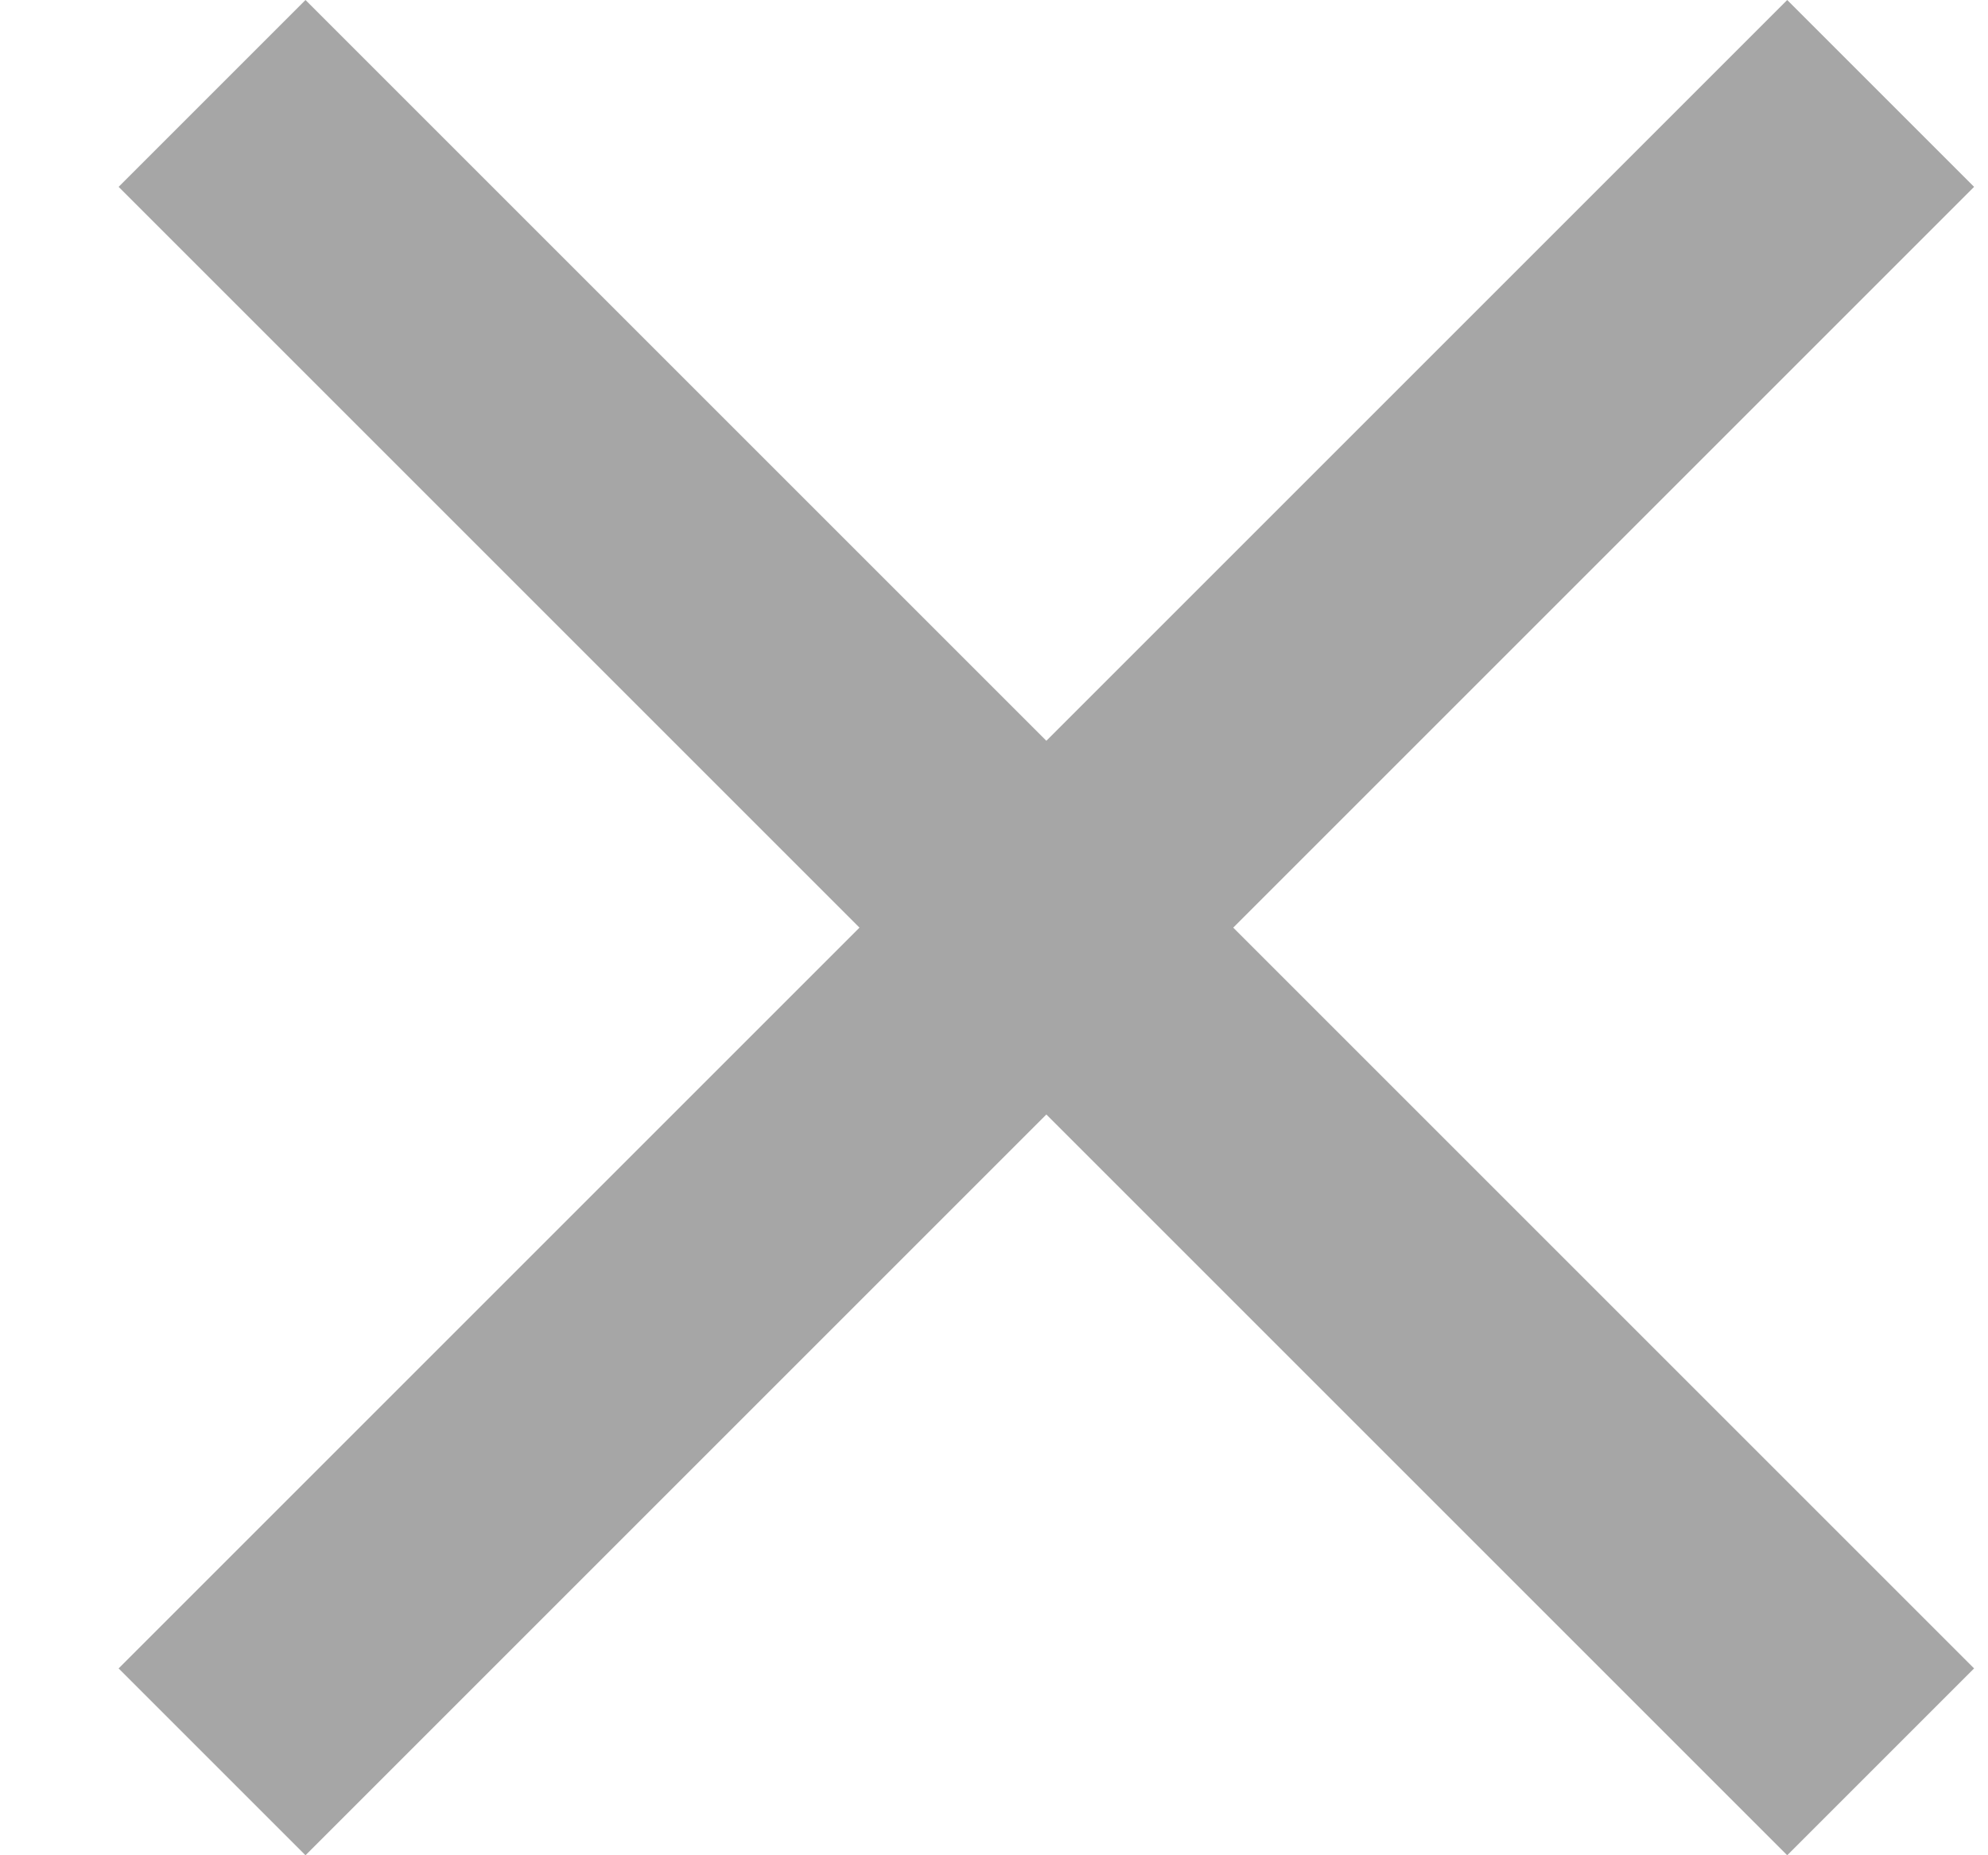 <svg width="15" height="14" viewBox="0 0 15 14" fill="none" xmlns="http://www.w3.org/2000/svg">
<path fill-rule="evenodd" clip-rule="evenodd" d="M14.895 1.41L13.485 0L7.895 5.59L2.305 0L0.895 1.41L6.485 7L0.895 12.59L2.305 14L7.895 8.41L13.485 14L14.895 12.59L9.305 7L14.895 1.41Z" fill="#212121" fill-opacity="0.4"/>
</svg>
